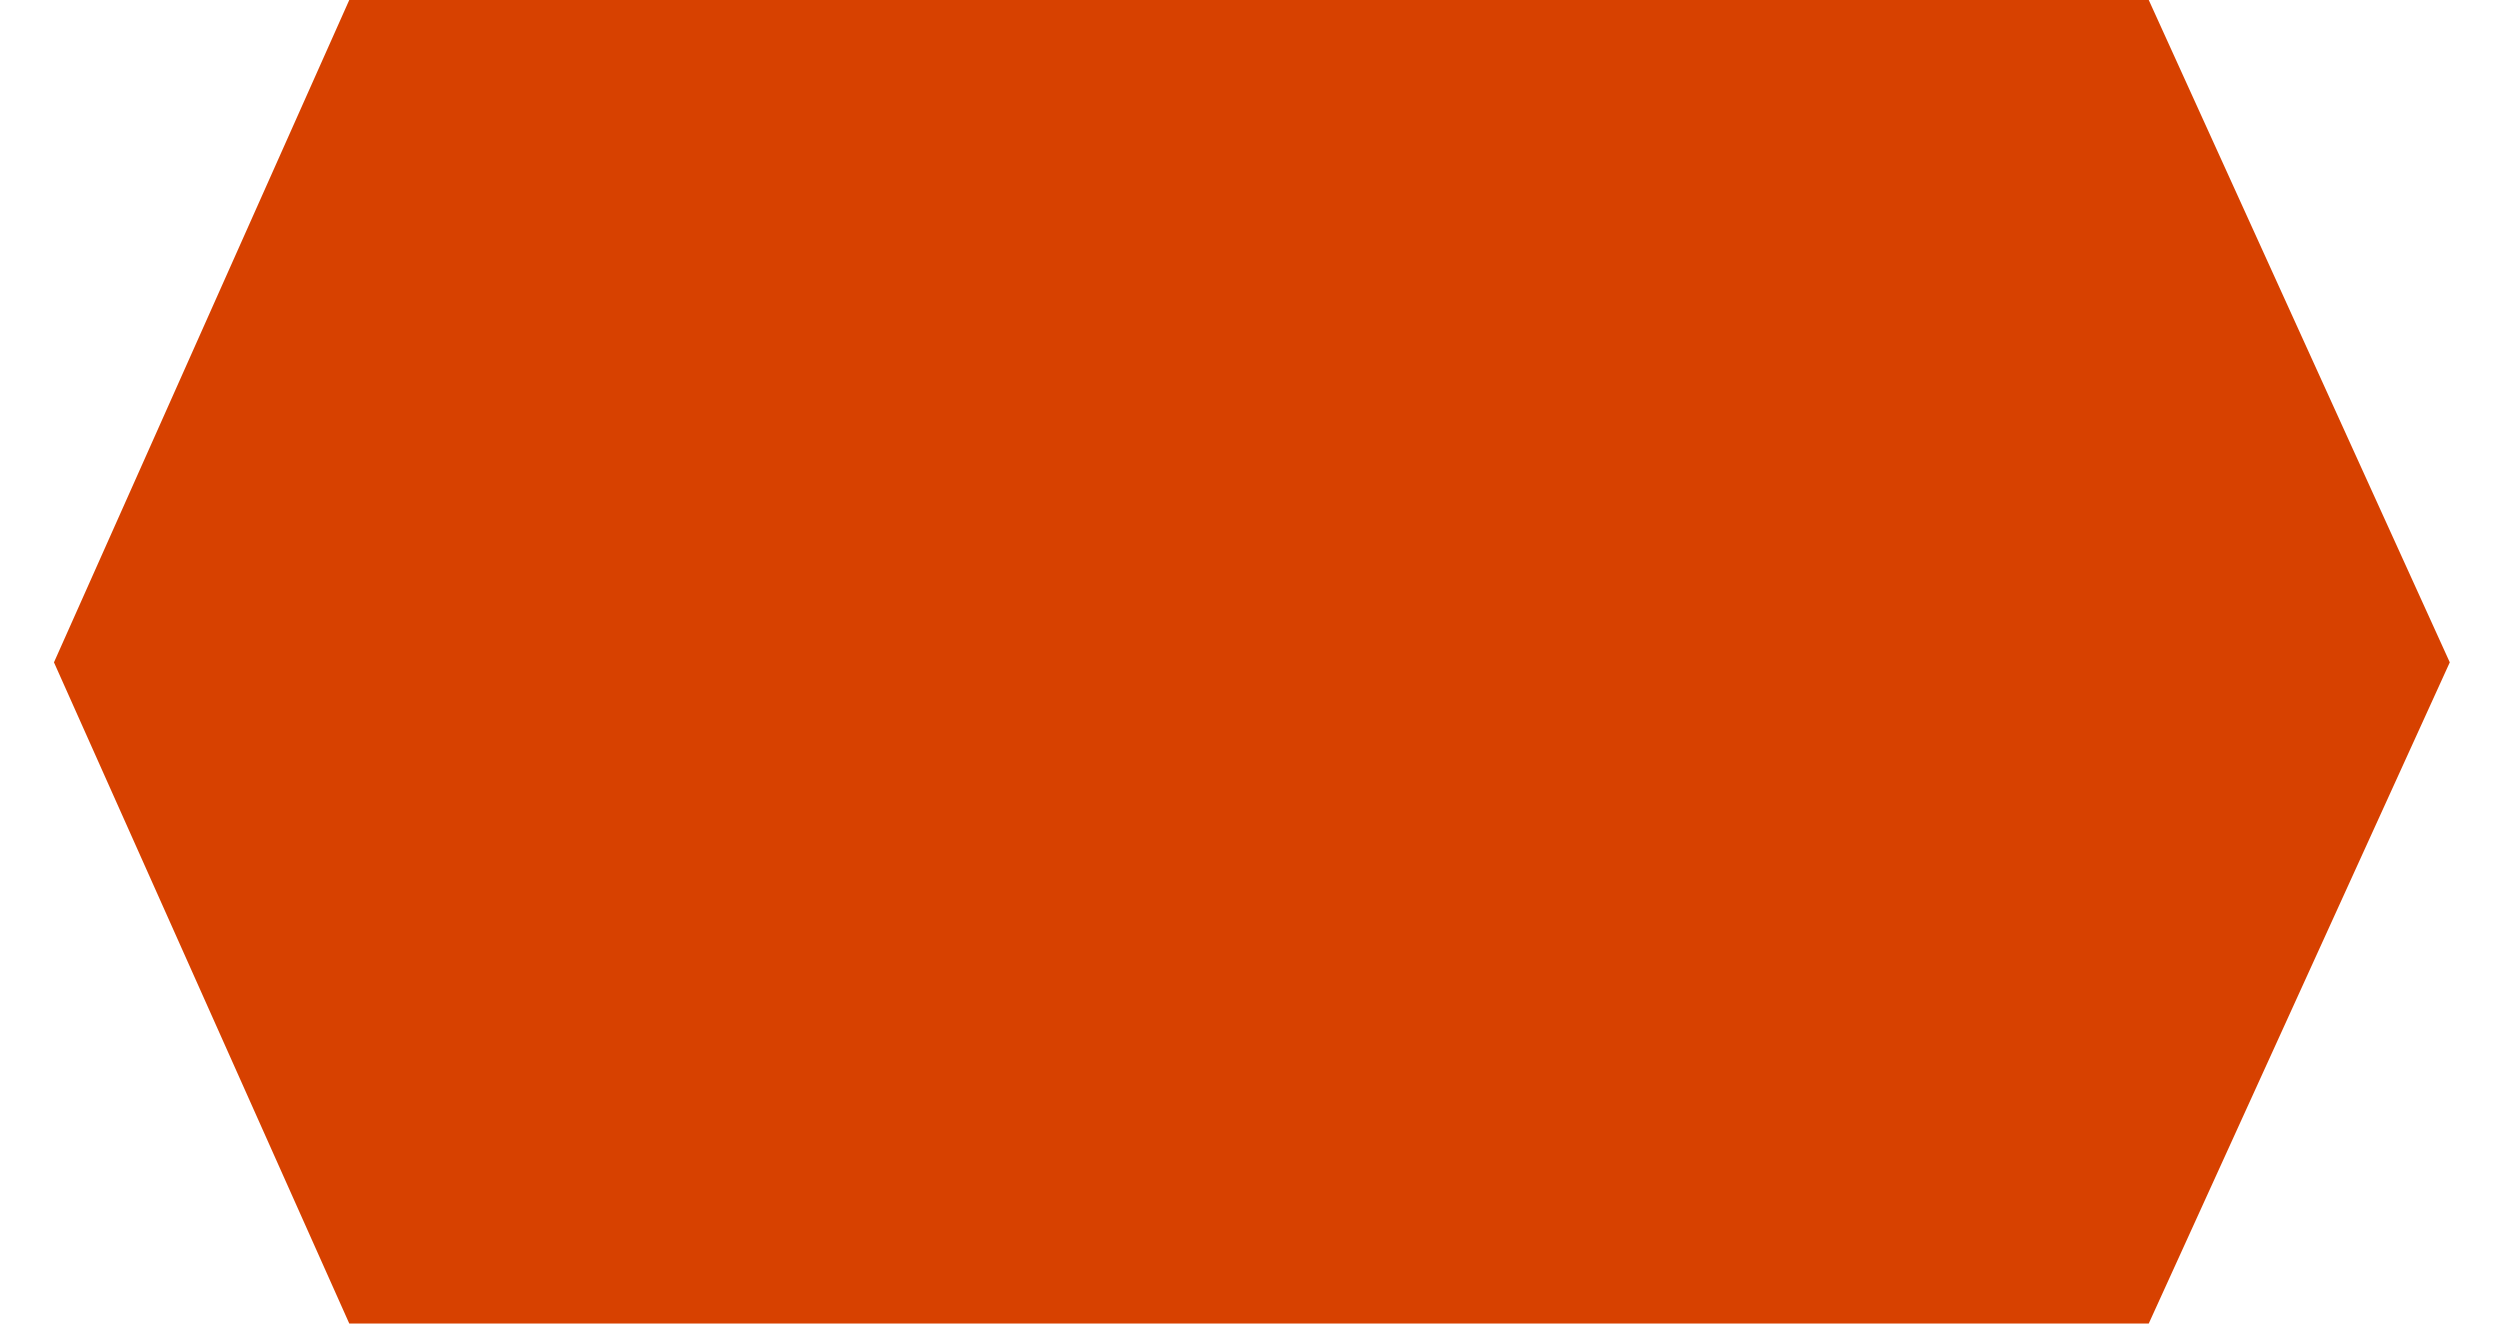 <svg width="34" height="18" viewBox="0 0 34 18" fill="none" xmlns="http://www.w3.org/2000/svg">
<g clip-path="url(#clip0_336_15120)">
<path d="M4.75 18L0.734 9.008L4.75 0H29.223L33.317 9.008L29.223 18H4.75Z" fill="#D74100"/>
</g>
<defs>
<clipPath id="clip0_336_15120">
<rect width="32.583" height="18" fill="white" transform="translate(0.734)"/>
</clipPath>
</defs>
</svg>

